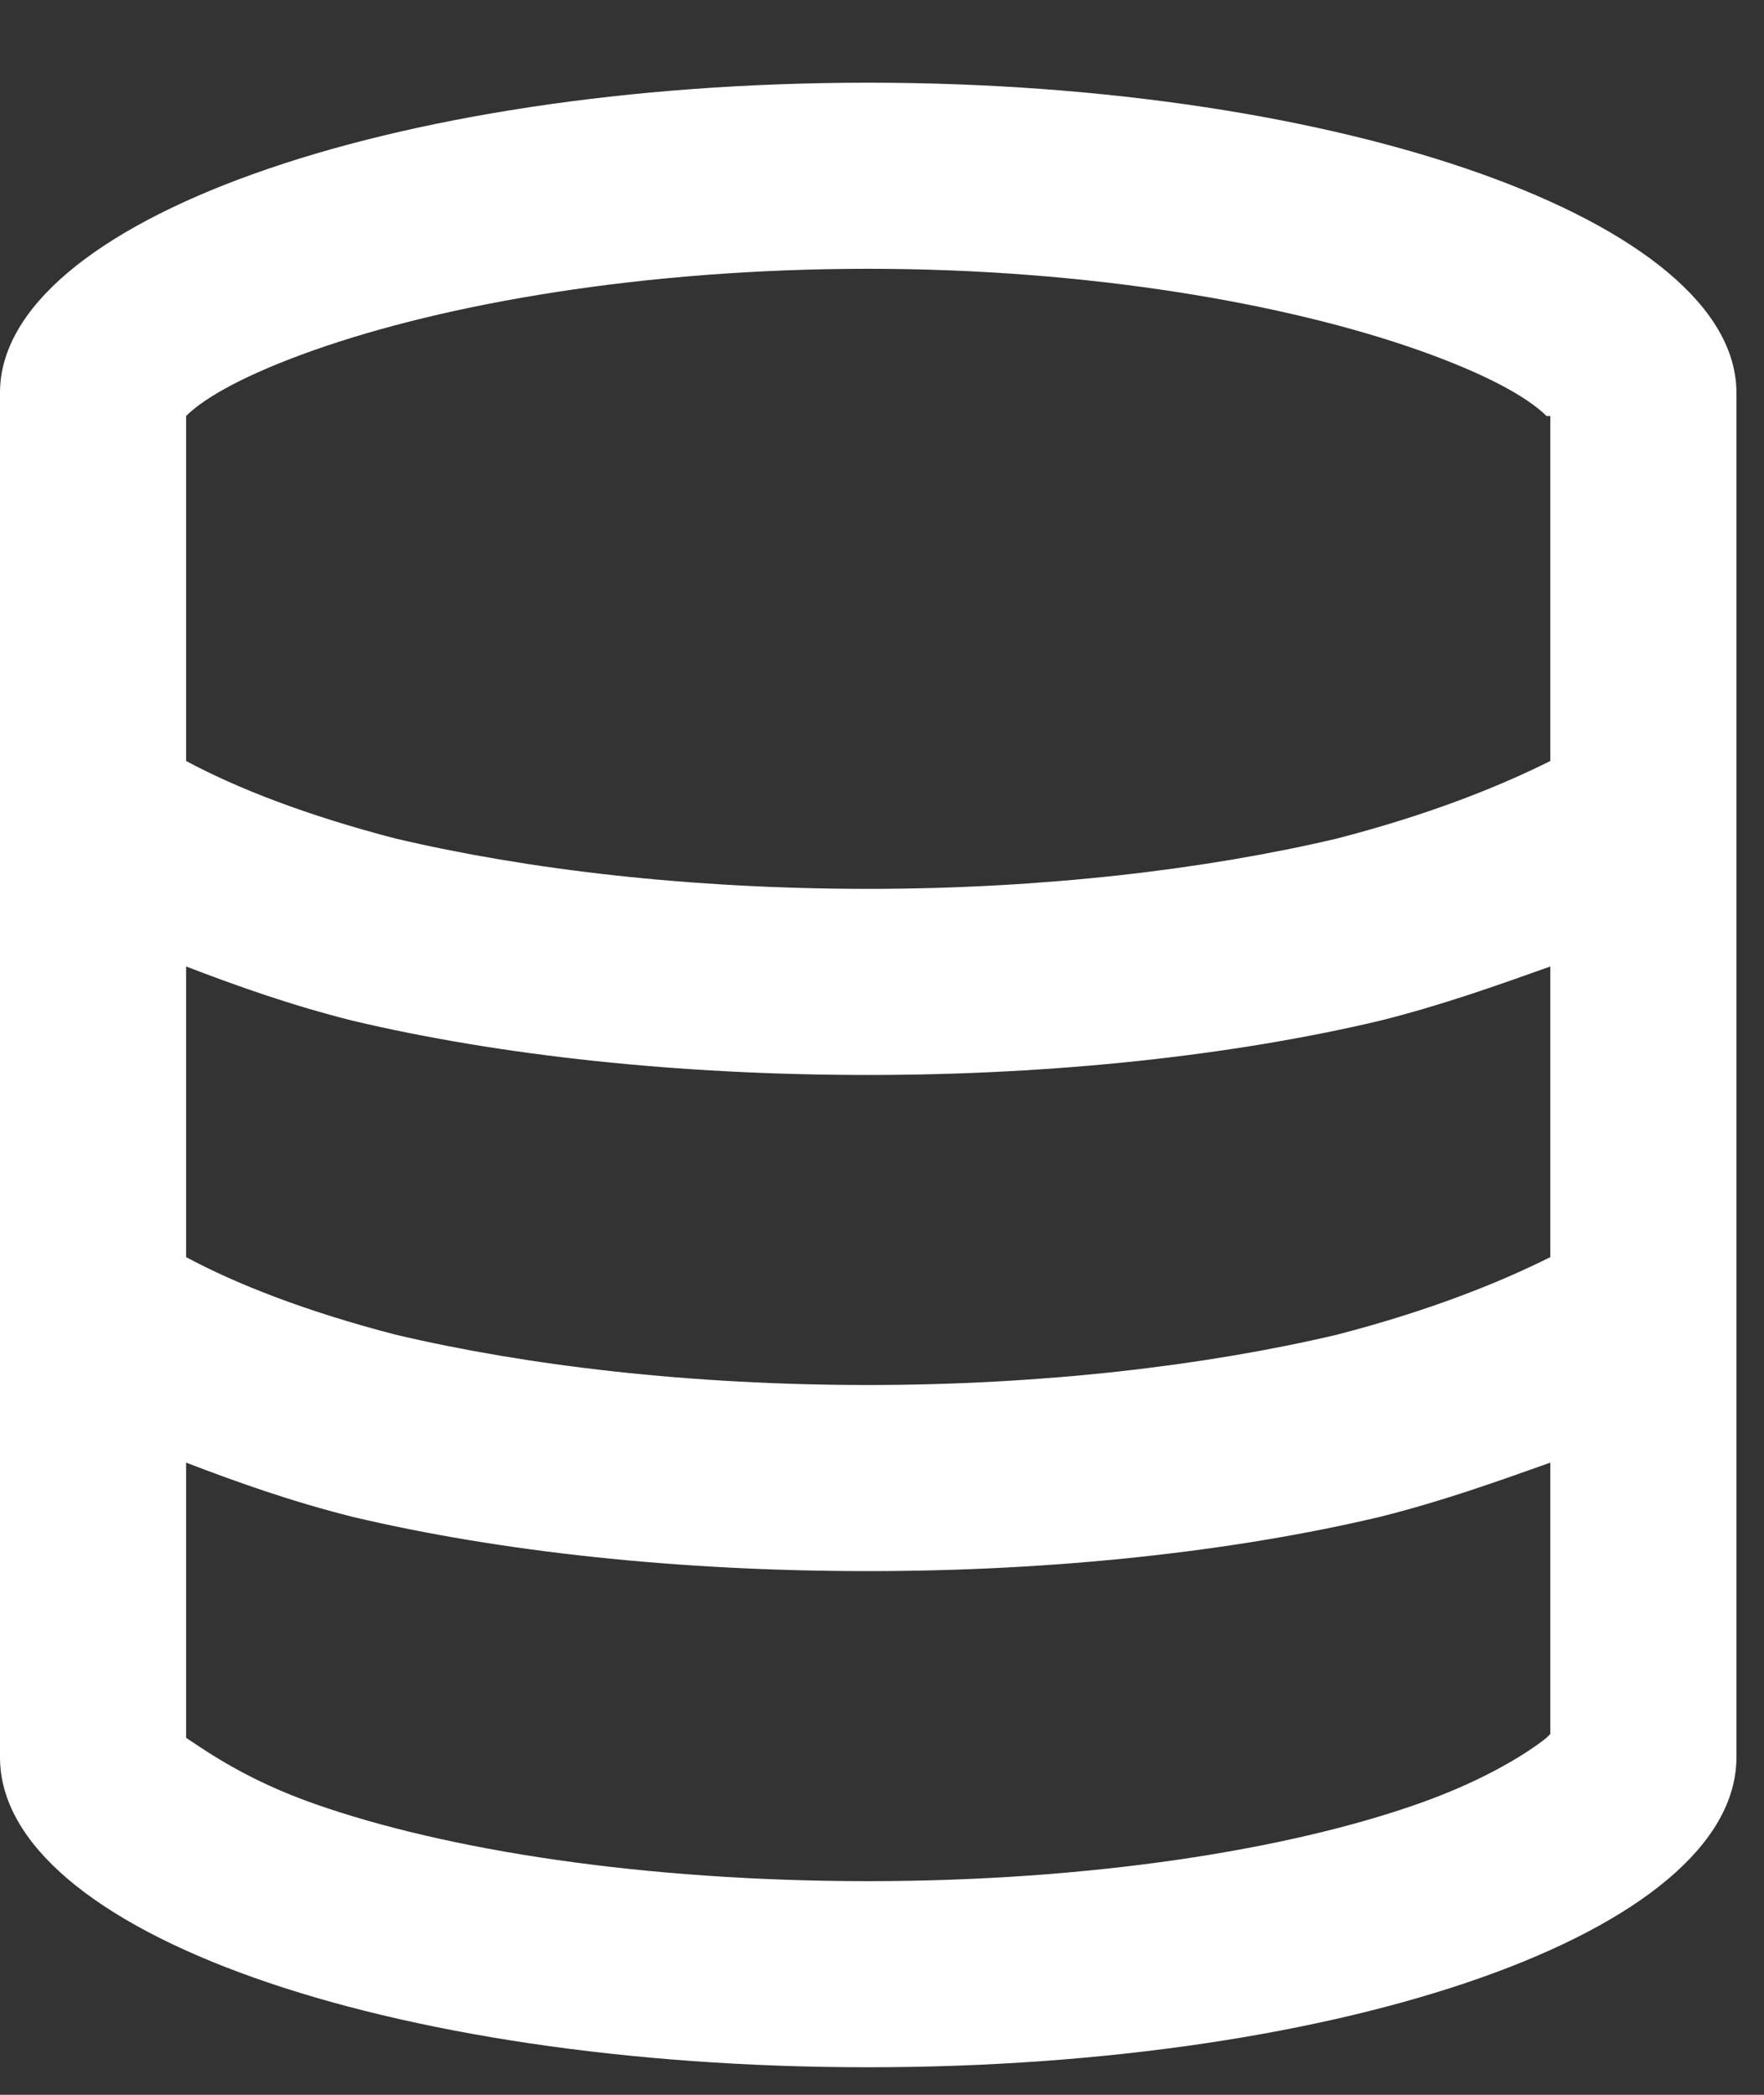 <svg width="16" height="19" viewBox="0 0 16 19" fill="none" xmlns="http://www.w3.org/2000/svg">
<rect x="0" y="0" width="16" height="19" fill="#333333" stroke="none"/>
<path d="M14.062 3.773H14.027C13.852 3.598 13.465 3.387 12.867 3.176C11.672 2.754 9.879 2.438 7.875 2.438C5.836 2.438 4.043 2.754 2.848 3.176C2.25 3.387 1.863 3.598 1.688 3.773V6.902C2.145 7.148 2.777 7.395 3.586 7.605C4.781 7.887 6.258 8.062 7.875 8.062C9.457 8.062 10.934 7.887 12.129 7.605C12.938 7.395 13.57 7.148 14.062 6.902V3.773ZM14.062 8.766C13.57 8.941 13.078 9.117 12.516 9.258C11.18 9.574 9.562 9.75 7.875 9.75C6.152 9.75 4.535 9.574 3.199 9.258C2.637 9.117 2.145 8.941 1.688 8.766V11.402C2.145 11.648 2.777 11.895 3.586 12.105C4.781 12.387 6.258 12.562 7.875 12.562C9.457 12.562 10.934 12.387 12.129 12.105C12.938 11.895 13.57 11.648 14.062 11.402V8.766ZM1.688 15.727V15.762C1.898 15.902 2.25 16.148 2.848 16.359C4.043 16.781 5.836 17.062 7.875 17.062C9.879 17.062 11.672 16.781 12.867 16.359C13.465 16.148 13.852 15.902 14.027 15.762L14.062 15.727V13.266C13.57 13.441 13.078 13.617 12.516 13.758C11.18 14.074 9.562 14.25 7.875 14.25C6.152 14.25 4.535 14.074 3.199 13.758C2.637 13.617 2.145 13.441 1.688 13.266V15.727ZM14.133 15.656L14.098 15.691C14.133 15.656 14.133 15.656 14.133 15.656ZM1.617 15.656C1.582 15.656 1.617 15.656 1.617 15.656V15.691C1.617 15.691 1.617 15.691 1.617 15.656ZM1.617 3.879C1.582 3.844 1.617 3.844 1.617 3.844C1.617 3.879 1.617 3.879 1.617 3.879C1.617 3.879 1.617 3.879 1.582 3.879C1.582 3.879 1.582 3.879 1.617 3.879ZM14.133 3.844V3.879C14.133 3.879 14.133 3.879 14.098 3.879C14.098 3.844 14.098 3.844 14.133 3.844ZM15.75 15.938C15.75 17.52 12.199 18.75 7.875 18.75C3.516 18.75 0 17.52 0 15.938V3.562C0 2.016 3.516 0.75 7.875 0.75C12.199 0.75 15.75 2.016 15.75 3.562V15.938Z" fill="white"/>
</svg>
